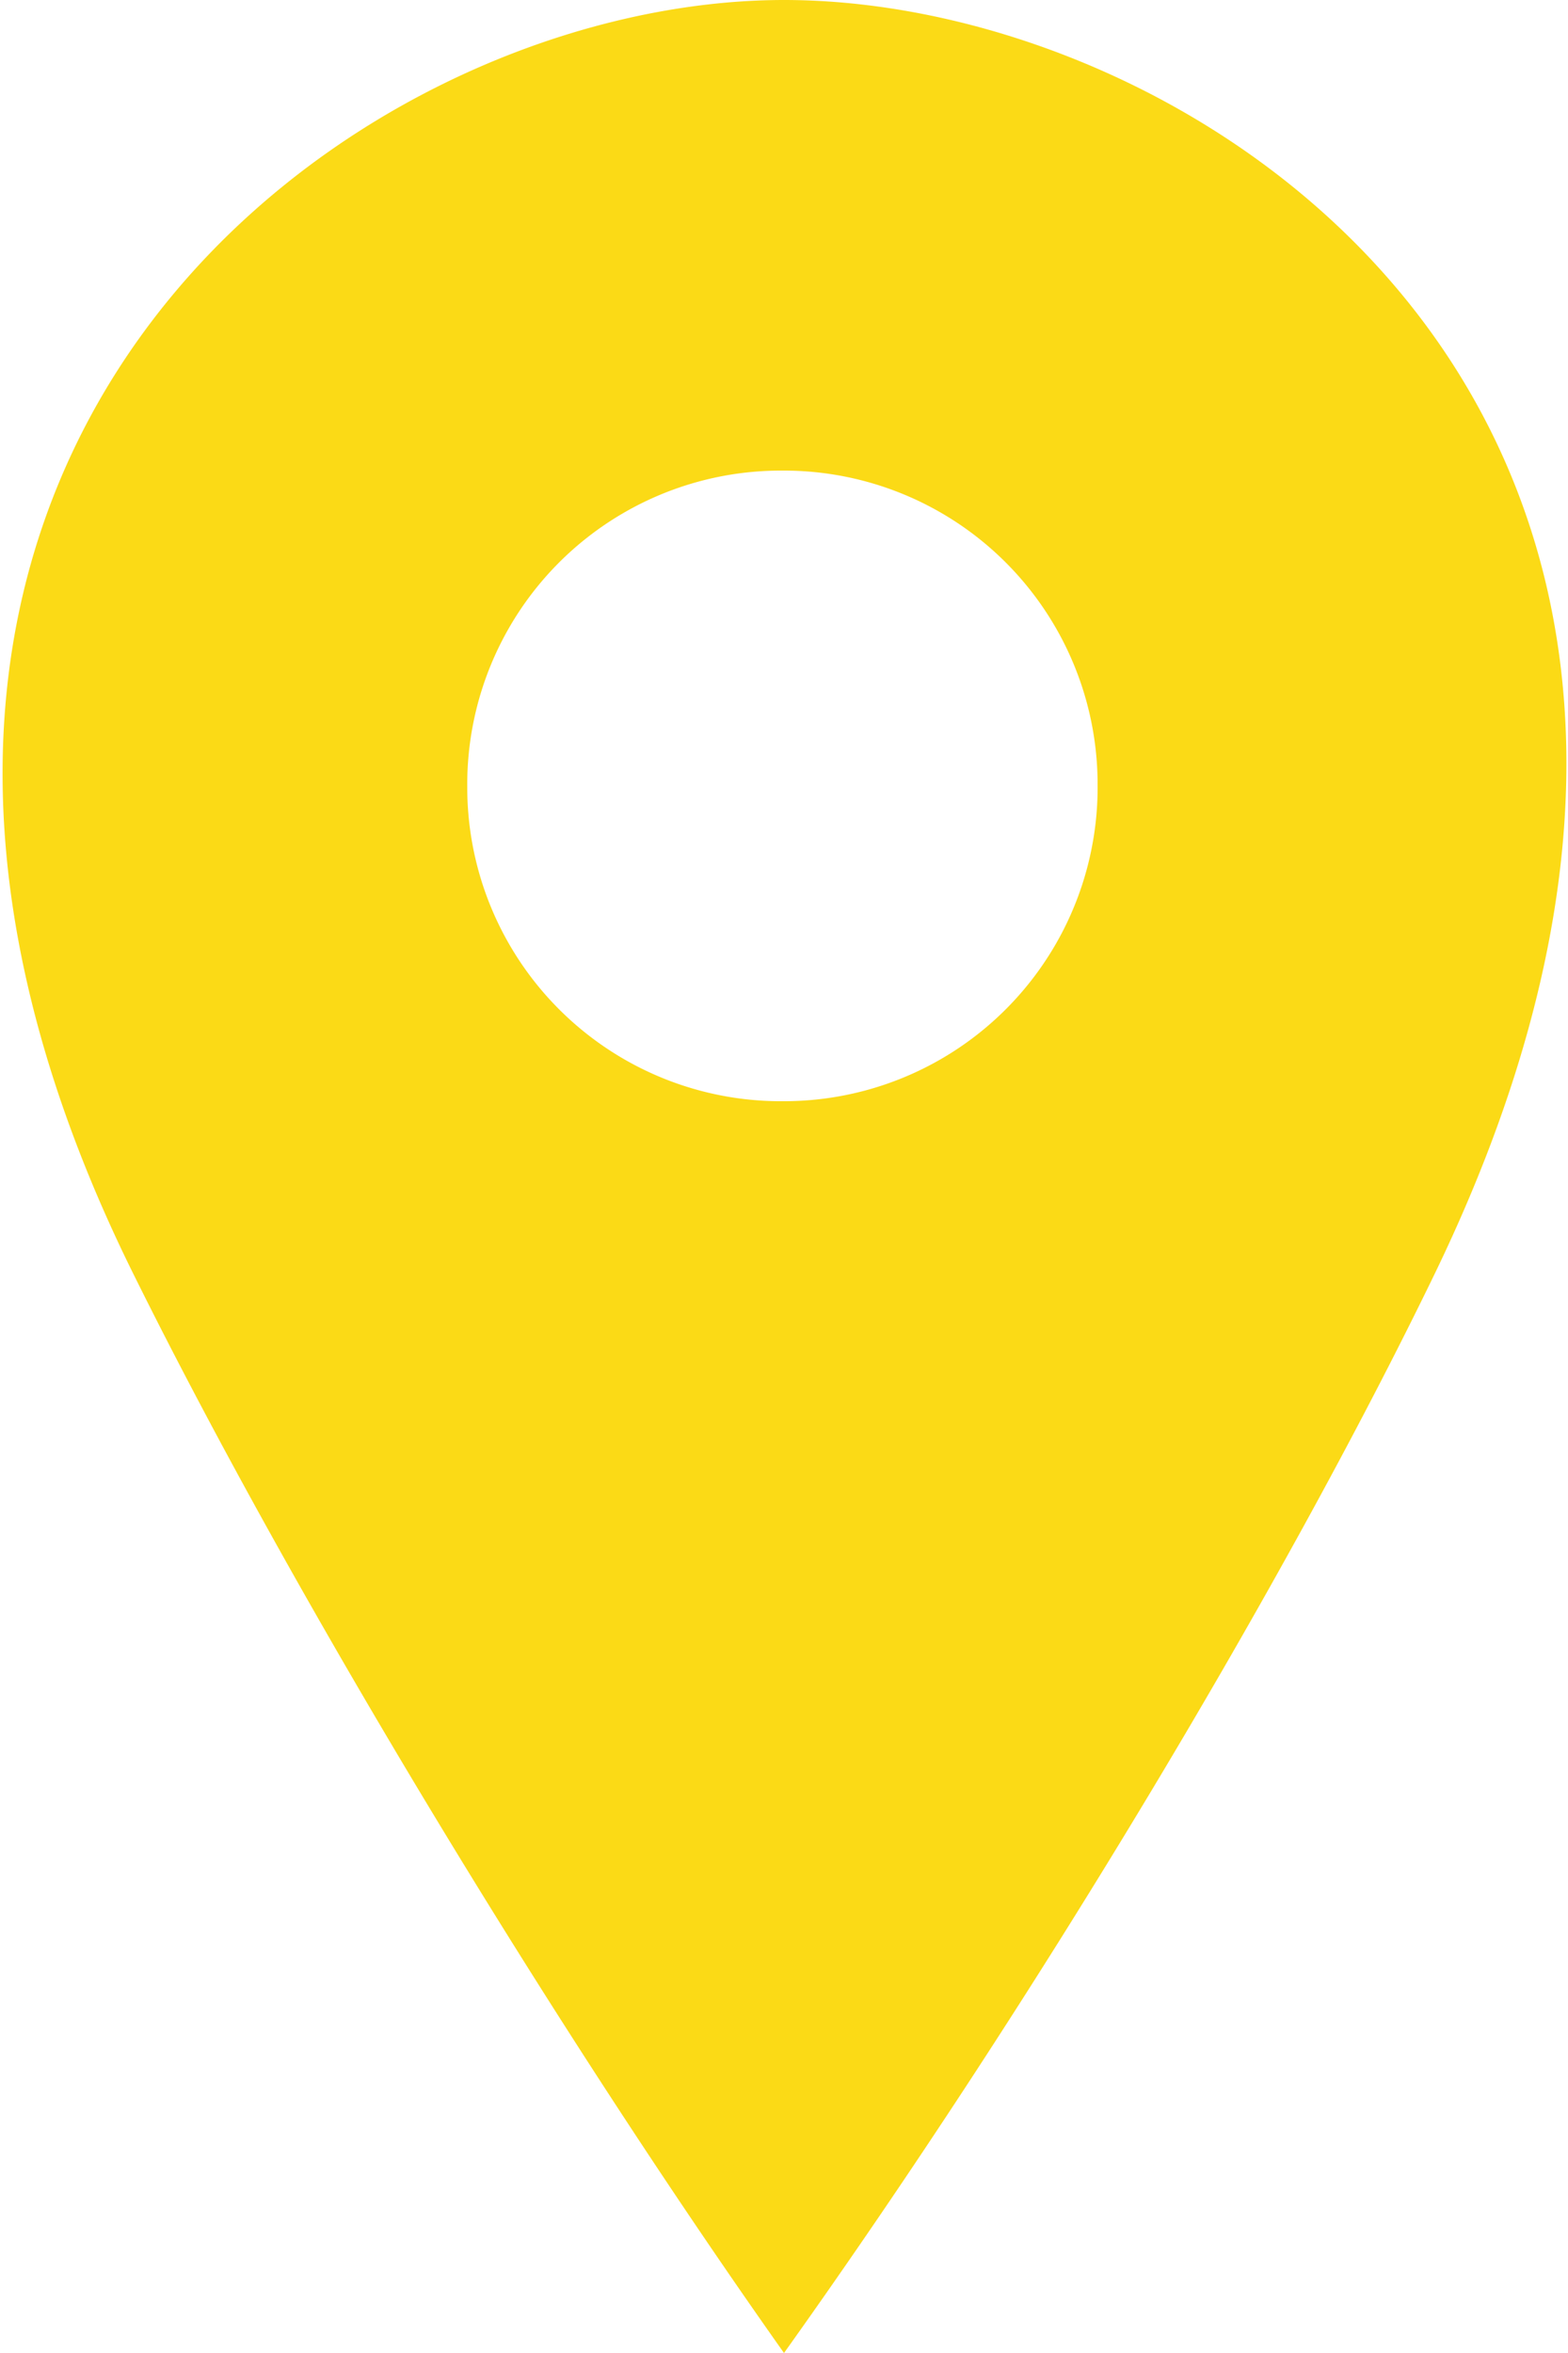 <svg xmlns="http://www.w3.org/2000/svg" viewBox="0 0 100 150"><path fill="#fbda16" d="M50 0C22.2 0-17.2 29.3 8.5 81.2c10.4 21 27 48.3 41.5 68.8 16.2-22.7 32-49.2 41.5-68.8C117.5 27.5 77.3 0 50 0zm0 30a20 20 0 0 1 20 20 20 20 0 0 1-20 20.2 20 20 0 0 1-20.2-20 20 20 0 0 1 20-20.2z"/></svg>
